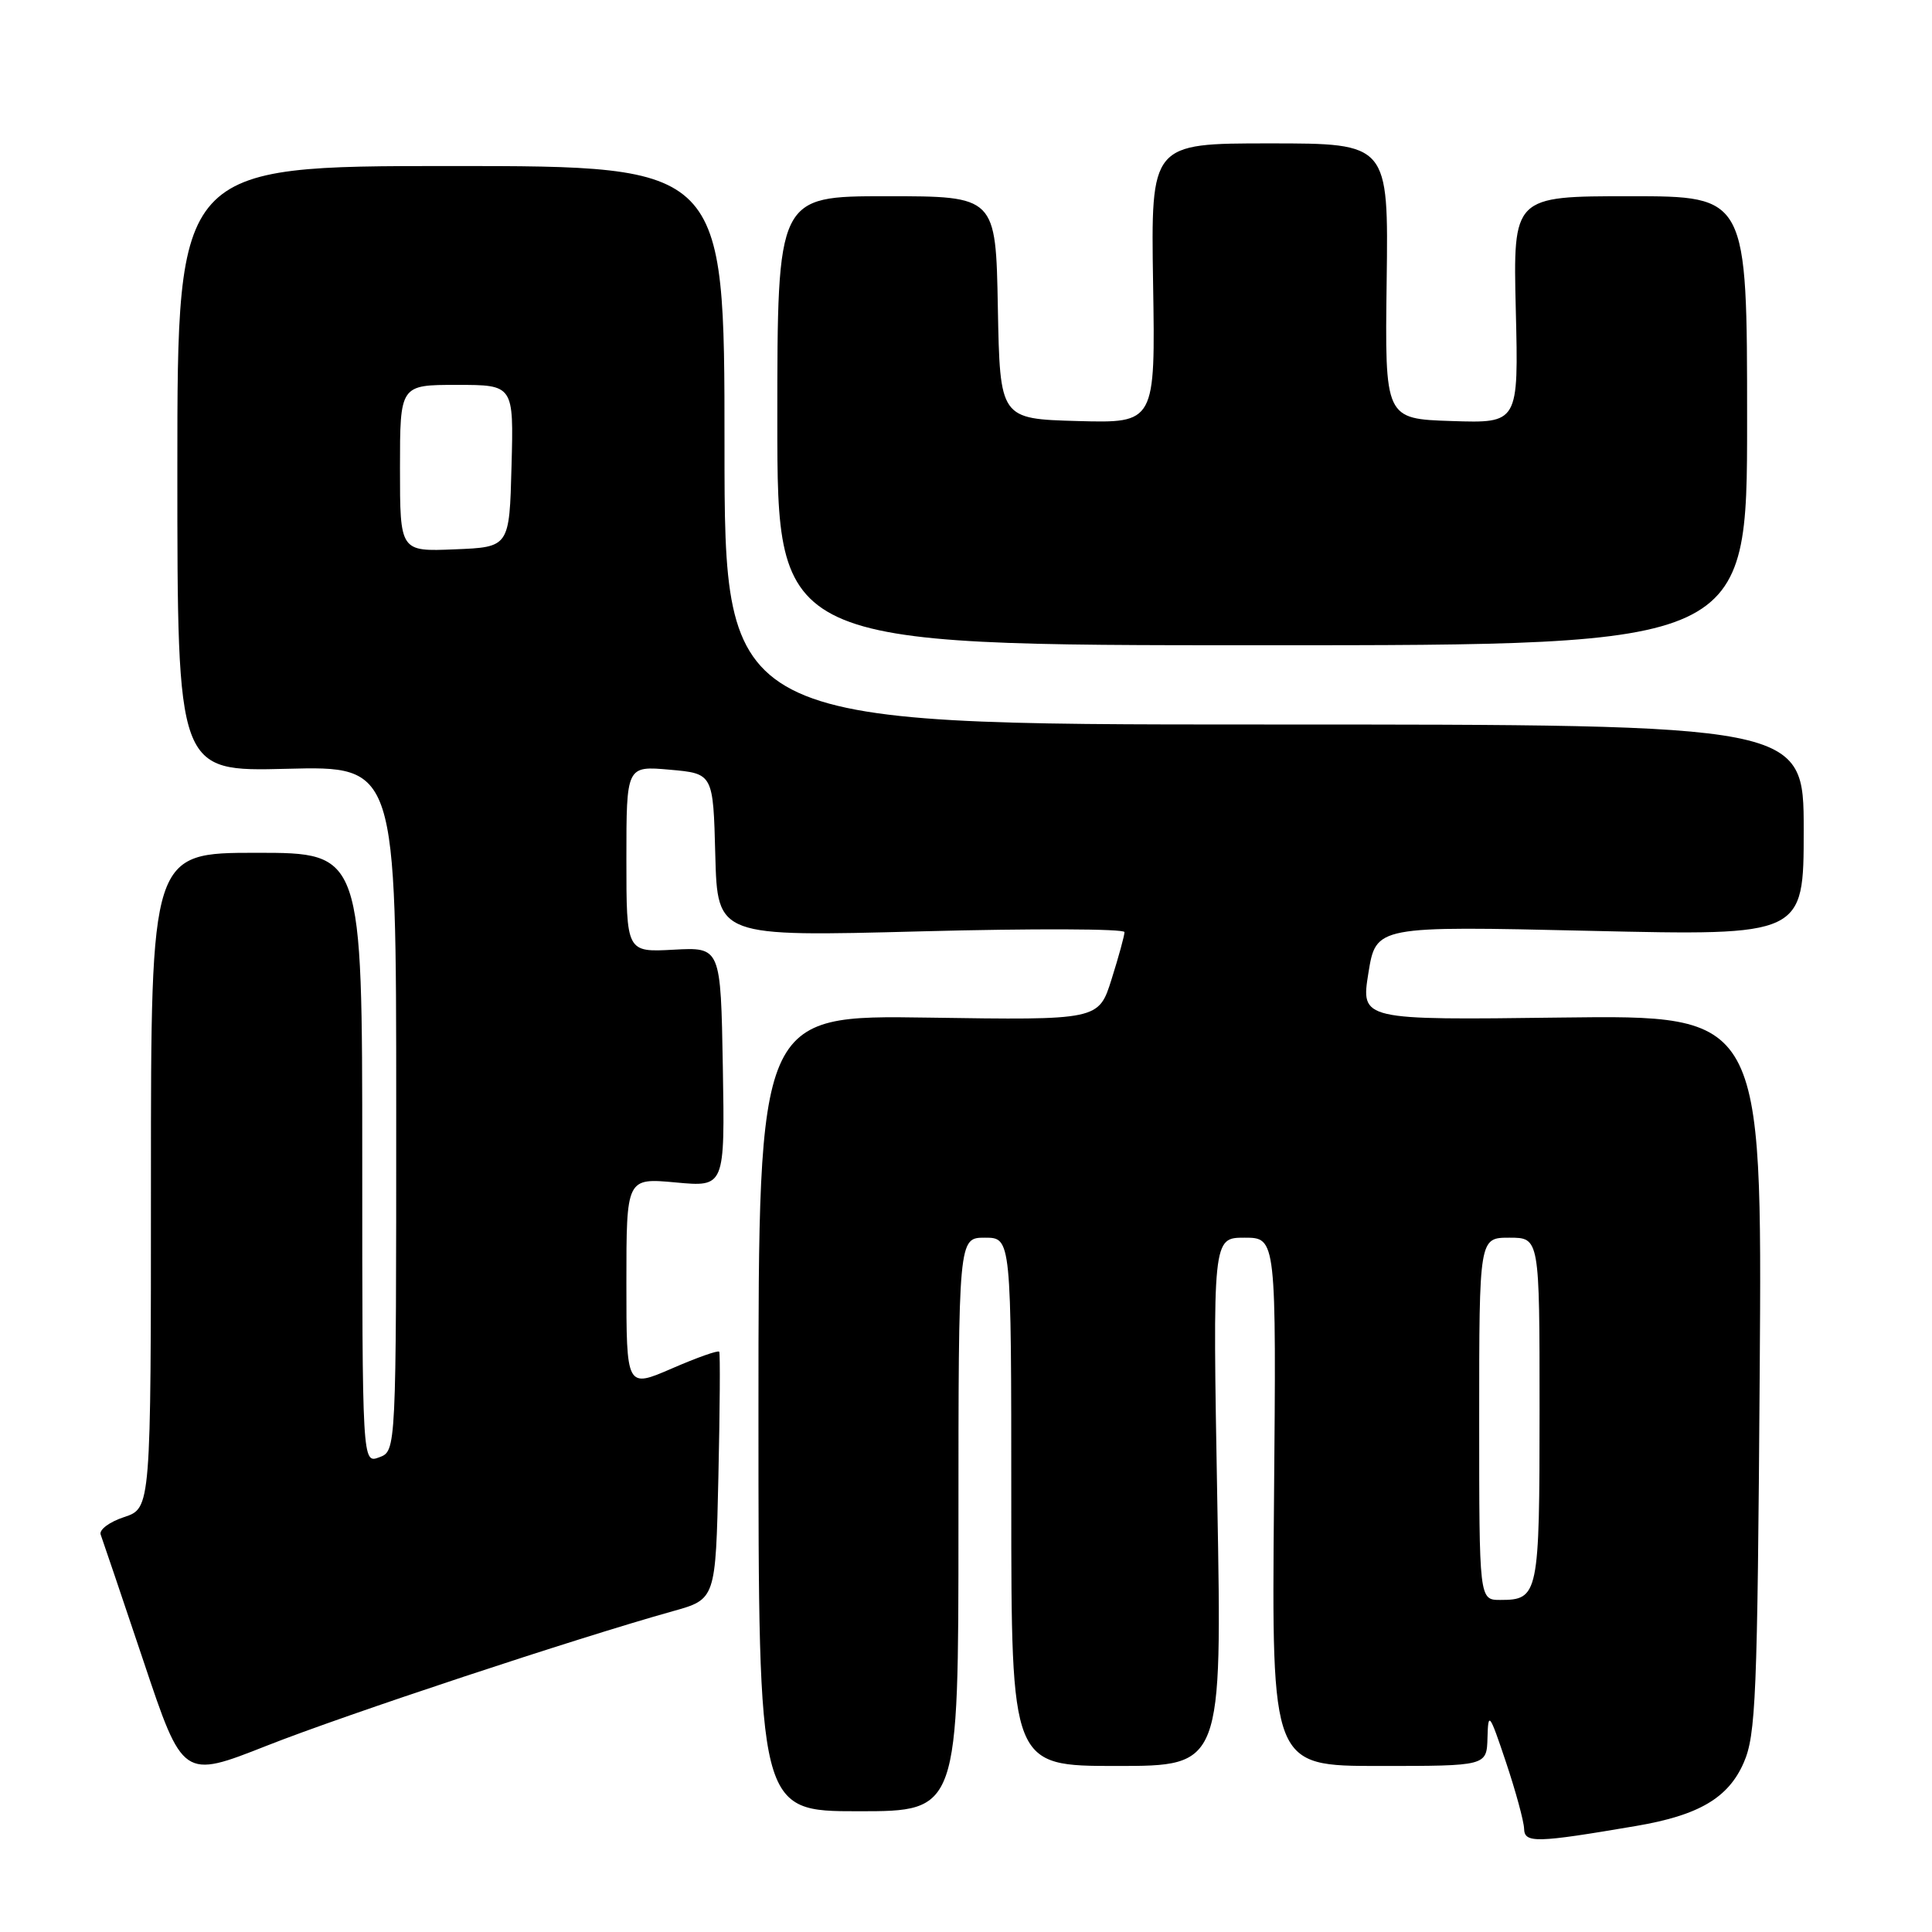 <?xml version="1.0" encoding="UTF-8" standalone="no"?>
<!DOCTYPE svg PUBLIC "-//W3C//DTD SVG 1.1//EN" "http://www.w3.org/Graphics/SVG/1.1/DTD/svg11.dtd" >
<svg xmlns="http://www.w3.org/2000/svg" xmlns:xlink="http://www.w3.org/1999/xlink" version="1.1" viewBox="0 0 256 256">
 <g >
 <path fill="currentColor"
d=" M 216.79 241.95 C 225.10 240.54 229.01 238.24 231.05 233.57 C 232.66 229.89 232.87 224.92 233.17 182.00 C 233.50 134.50 233.50 134.50 206.91 134.83 C 180.32 135.17 180.32 135.17 181.32 128.93 C 182.33 122.69 182.33 122.69 210.66 123.34 C 239.00 123.99 239.00 123.99 239.00 110.00 C 239.00 96.00 239.00 96.00 167.50 96.00 C 96.00 96.00 96.00 96.00 96.00 59.00 C 96.00 22.00 96.00 22.00 59.75 22.00 C 23.50 22.00 23.50 22.00 23.50 62.12 C 23.50 102.24 23.50 102.24 38.00 101.87 C 52.50 101.50 52.50 101.50 52.50 146.89 C 52.50 192.27 52.50 192.27 50.25 193.10 C 48.00 193.94 48.00 193.94 48.00 153.47 C 48.00 113.00 48.00 113.00 34.00 113.00 C 20.00 113.00 20.00 113.00 20.00 156.42 C 20.00 199.84 20.00 199.84 16.45 201.02 C 14.49 201.66 13.10 202.71 13.34 203.34 C 13.58 203.98 16.13 211.52 19.01 220.10 C 24.23 235.70 24.23 235.70 35.36 231.31 C 45.77 227.20 76.35 217.07 89.16 213.49 C 94.83 211.91 94.83 211.91 95.19 195.70 C 95.39 186.79 95.44 179.32 95.30 179.11 C 95.16 178.89 92.34 179.89 89.03 181.33 C 83.00 183.94 83.00 183.94 83.00 170.01 C 83.00 156.08 83.00 156.08 89.53 156.68 C 96.05 157.29 96.05 157.29 95.78 141.40 C 95.50 125.50 95.50 125.50 89.25 125.84 C 83.00 126.18 83.00 126.18 83.00 113.83 C 83.00 101.48 83.00 101.48 88.75 101.99 C 94.50 102.50 94.50 102.50 94.78 113.31 C 95.07 124.12 95.07 124.12 122.03 123.41 C 136.87 123.02 149.00 123.06 149.00 123.51 C 149.00 123.96 148.23 126.77 147.29 129.75 C 145.58 135.18 145.58 135.18 123.04 134.84 C 100.50 134.50 100.50 134.50 100.50 187.25 C 100.50 240.00 100.50 240.00 113.75 240.00 C 127.00 240.00 127.00 240.00 127.00 202.00 C 127.00 164.00 127.00 164.00 130.50 164.00 C 134.00 164.00 134.00 164.00 134.00 199.00 C 134.00 234.00 134.00 234.00 147.96 234.00 C 161.93 234.00 161.93 234.00 161.30 199.00 C 160.68 164.00 160.68 164.00 164.90 164.00 C 169.12 164.00 169.12 164.00 168.81 199.00 C 168.50 234.00 168.50 234.00 182.75 234.00 C 197.00 234.00 197.00 234.00 197.10 230.25 C 197.19 226.75 197.36 226.96 199.55 233.50 C 200.84 237.35 201.92 241.32 201.95 242.31 C 202.00 244.25 203.51 244.21 216.79 241.95 Z  M 231.50 55.75 C 231.50 26.00 231.50 26.00 215.99 26.00 C 200.49 26.00 200.49 26.00 200.85 41.04 C 201.22 56.08 201.22 56.08 192.36 55.79 C 183.50 55.50 183.50 55.50 183.74 37.25 C 183.98 19.00 183.98 19.00 168.24 19.00 C 152.50 19.00 152.50 19.00 152.79 37.53 C 153.09 56.07 153.09 56.07 142.79 55.79 C 132.50 55.50 132.50 55.50 132.22 40.75 C 131.95 26.00 131.95 26.00 117.47 26.00 C 103.00 26.00 103.00 26.00 103.00 55.75 C 103.00 85.50 103.00 85.50 167.25 85.50 C 231.50 85.50 231.50 85.50 231.50 55.75 Z  M 196.00 188.00 C 196.00 164.00 196.00 164.00 200.00 164.00 C 204.00 164.00 204.00 164.00 204.00 186.80 C 204.00 211.34 203.86 212.00 198.80 212.00 C 196.00 212.00 196.00 212.00 196.00 188.00 Z  M 53.00 62.04 C 53.00 51.00 53.00 51.00 60.53 51.00 C 68.07 51.00 68.07 51.00 67.78 61.75 C 67.50 72.50 67.50 72.50 60.25 72.79 C 53.00 73.09 53.00 73.09 53.00 62.04 Z "/>
</g>
</svg>